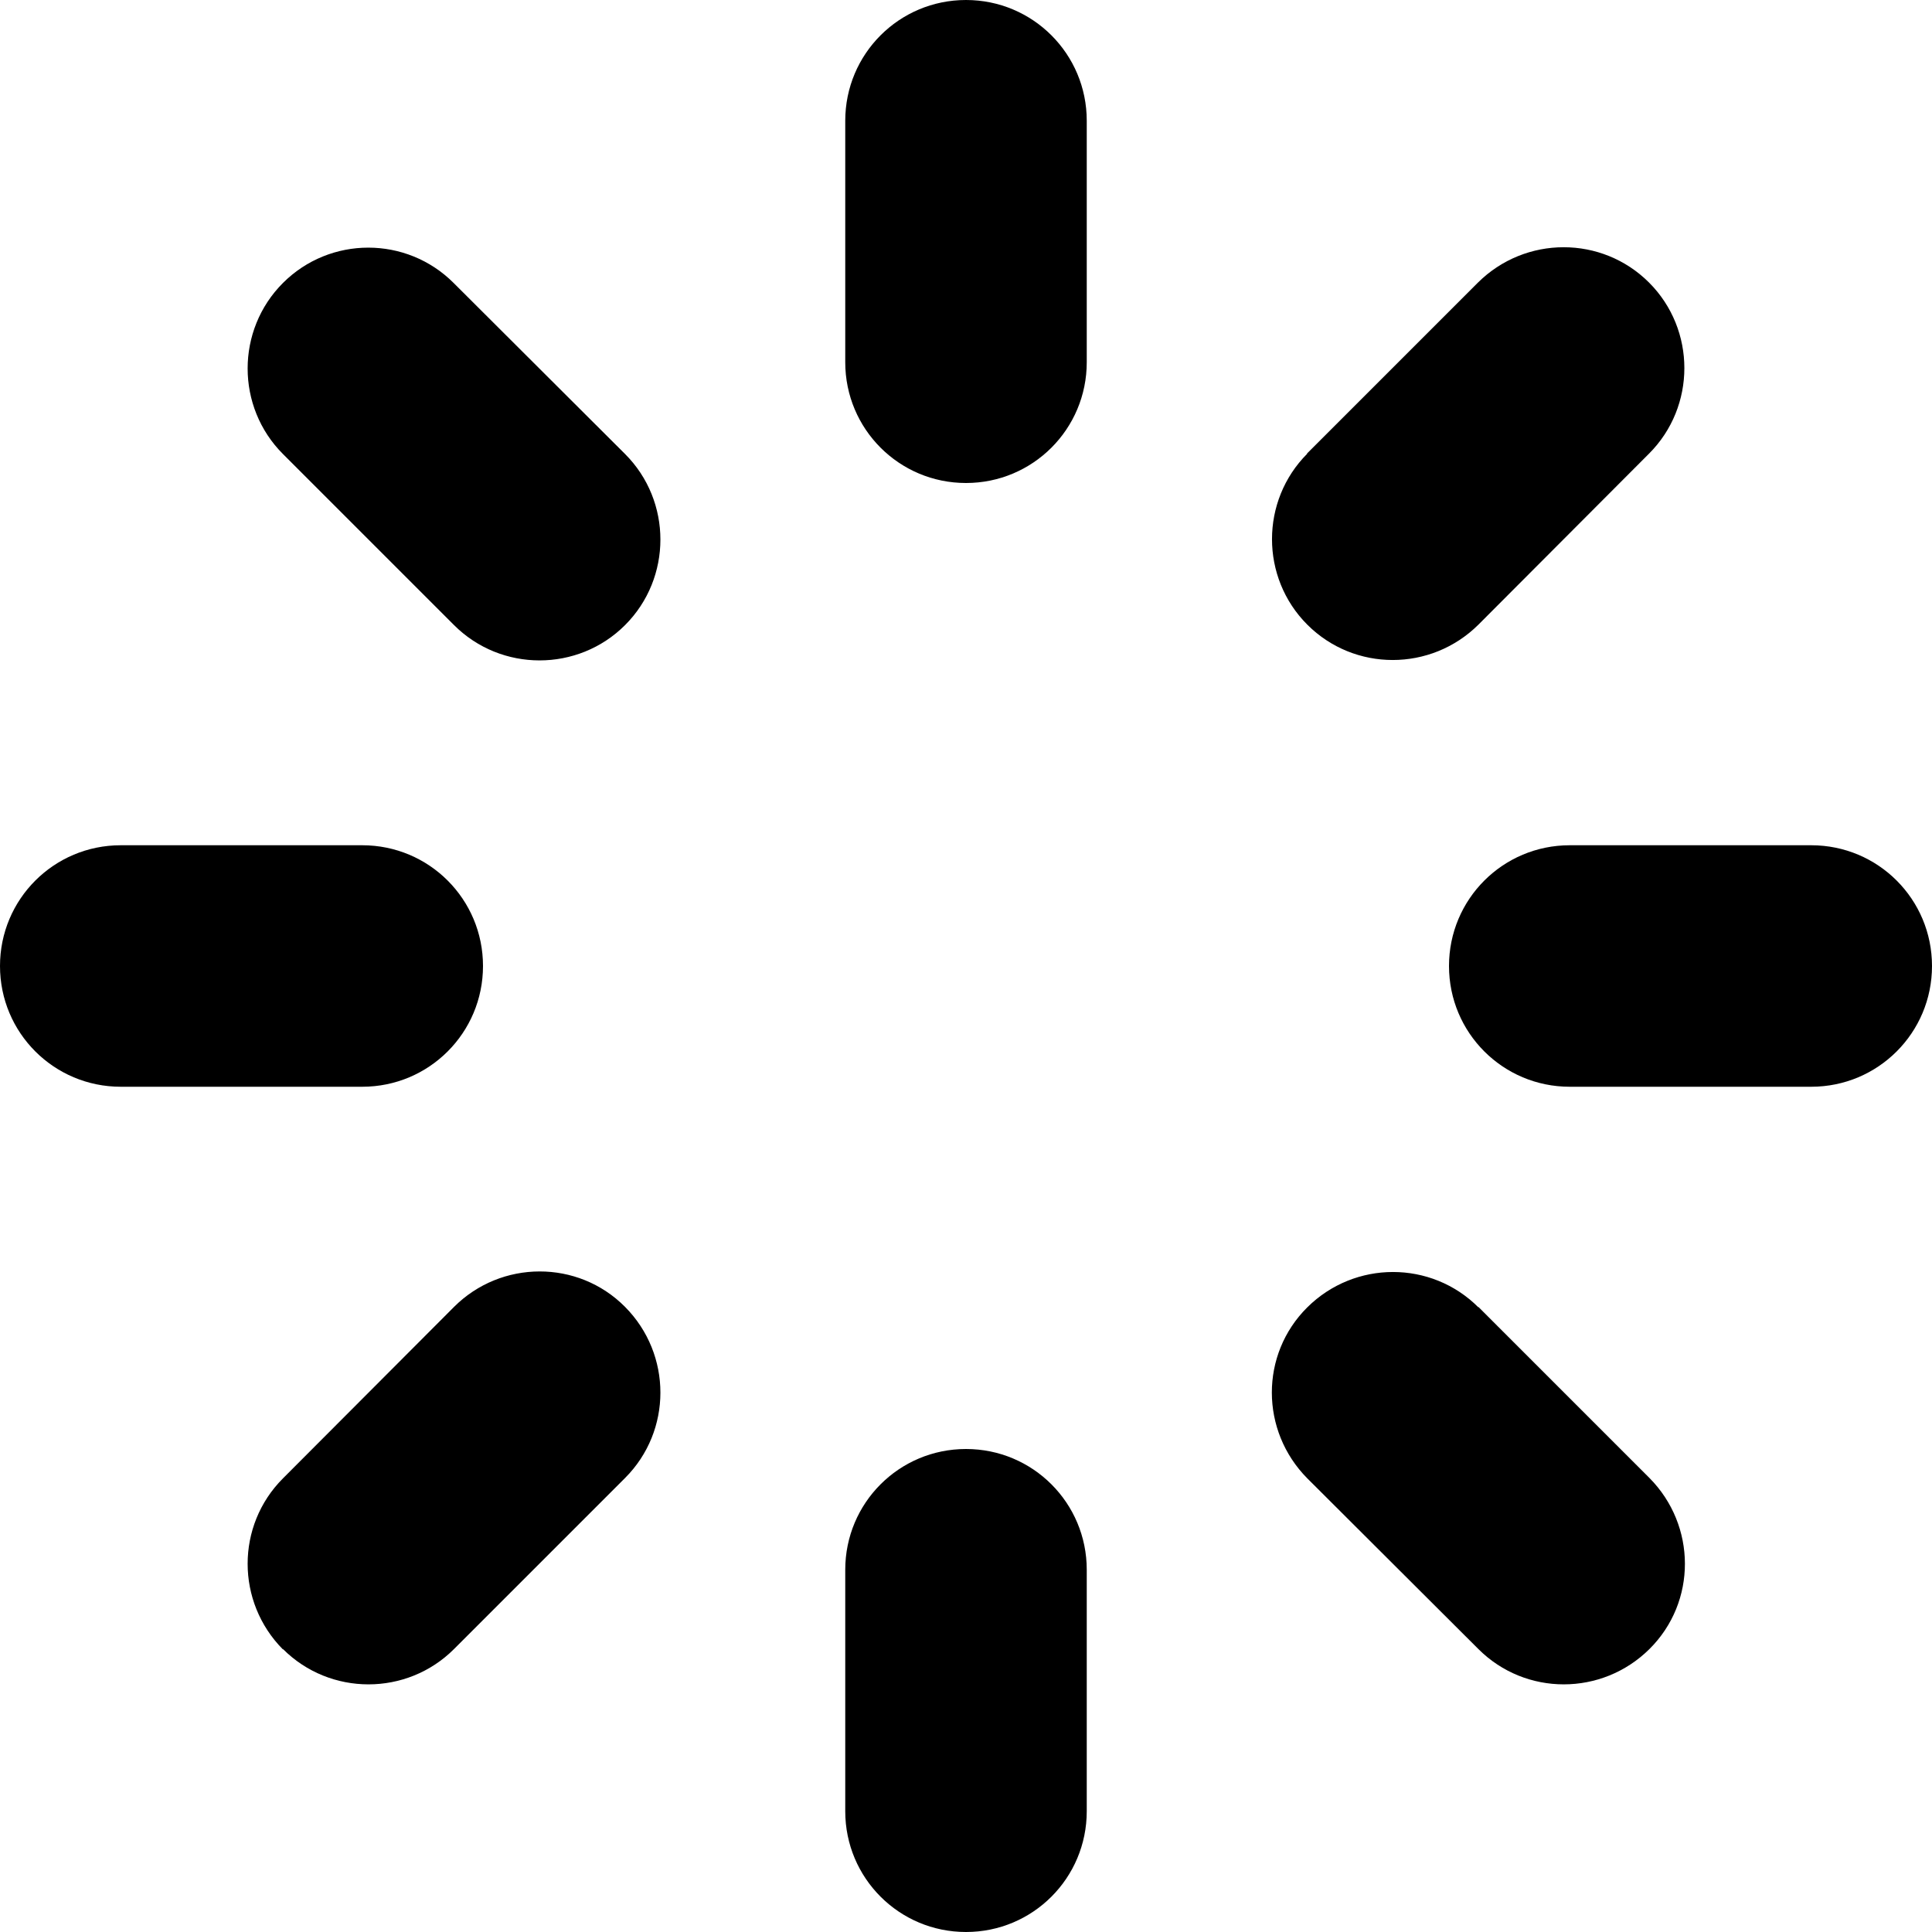 <svg viewBox="0 0 48 48"><path d="M27,3c0-1.66-1.34-3-3-3s-3,1.34-3,3v6c0,1.66,1.34,3,3,3s3-1.34,3-3V3Zm0,36c0-1.66-1.34-3-3-3s-3,1.34-3,3v6c0,1.66,1.34,3,3,3s3-1.34,3-3v-6ZM0,24c0,1.66,1.34,3,3,3h6c1.66,0,3-1.34,3-3s-1.34-3-3-3H3c-1.66,0-3,1.34-3,3Zm39-3c-1.66,0-3,1.34-3,3s1.34,3,3,3h6c1.66,0,3-1.34,3-3s-1.34-3-3-3h-6ZM7.03,7.03c-1.17,1.17-1.17,3.08,0,4.25l4.25,4.25c1.17,1.17,3.08,1.17,4.25,0s1.17-3.08,0-4.25l-4.26-4.25c-1.17-1.17-3.07-1.17-4.24,0Zm29.7,25.45c-1.17-1.17-3.07-1.17-4.25,0s-1.17,3.07,0,4.25l4.25,4.24c1.17,1.17,3.07,1.17,4.25,0s1.17-3.07,0-4.25l-4.25-4.25h0ZM7.03,40.97c1.17,1.17,3.08,1.17,4.25,0l4.25-4.25c1.17-1.17,1.17-3.07,0-4.25s-3.08-1.17-4.25,0l-4.25,4.26c-1.17,1.17-1.17,3.07,0,4.25h0ZM32.48,11.27c-1.17,1.17-1.17,3.08,0,4.25s3.07,1.17,4.25,0l4.24-4.25c1.17-1.17,1.17-3.08,0-4.25s-3.07-1.17-4.25,0l-4.25,4.25h0Z"/></svg>